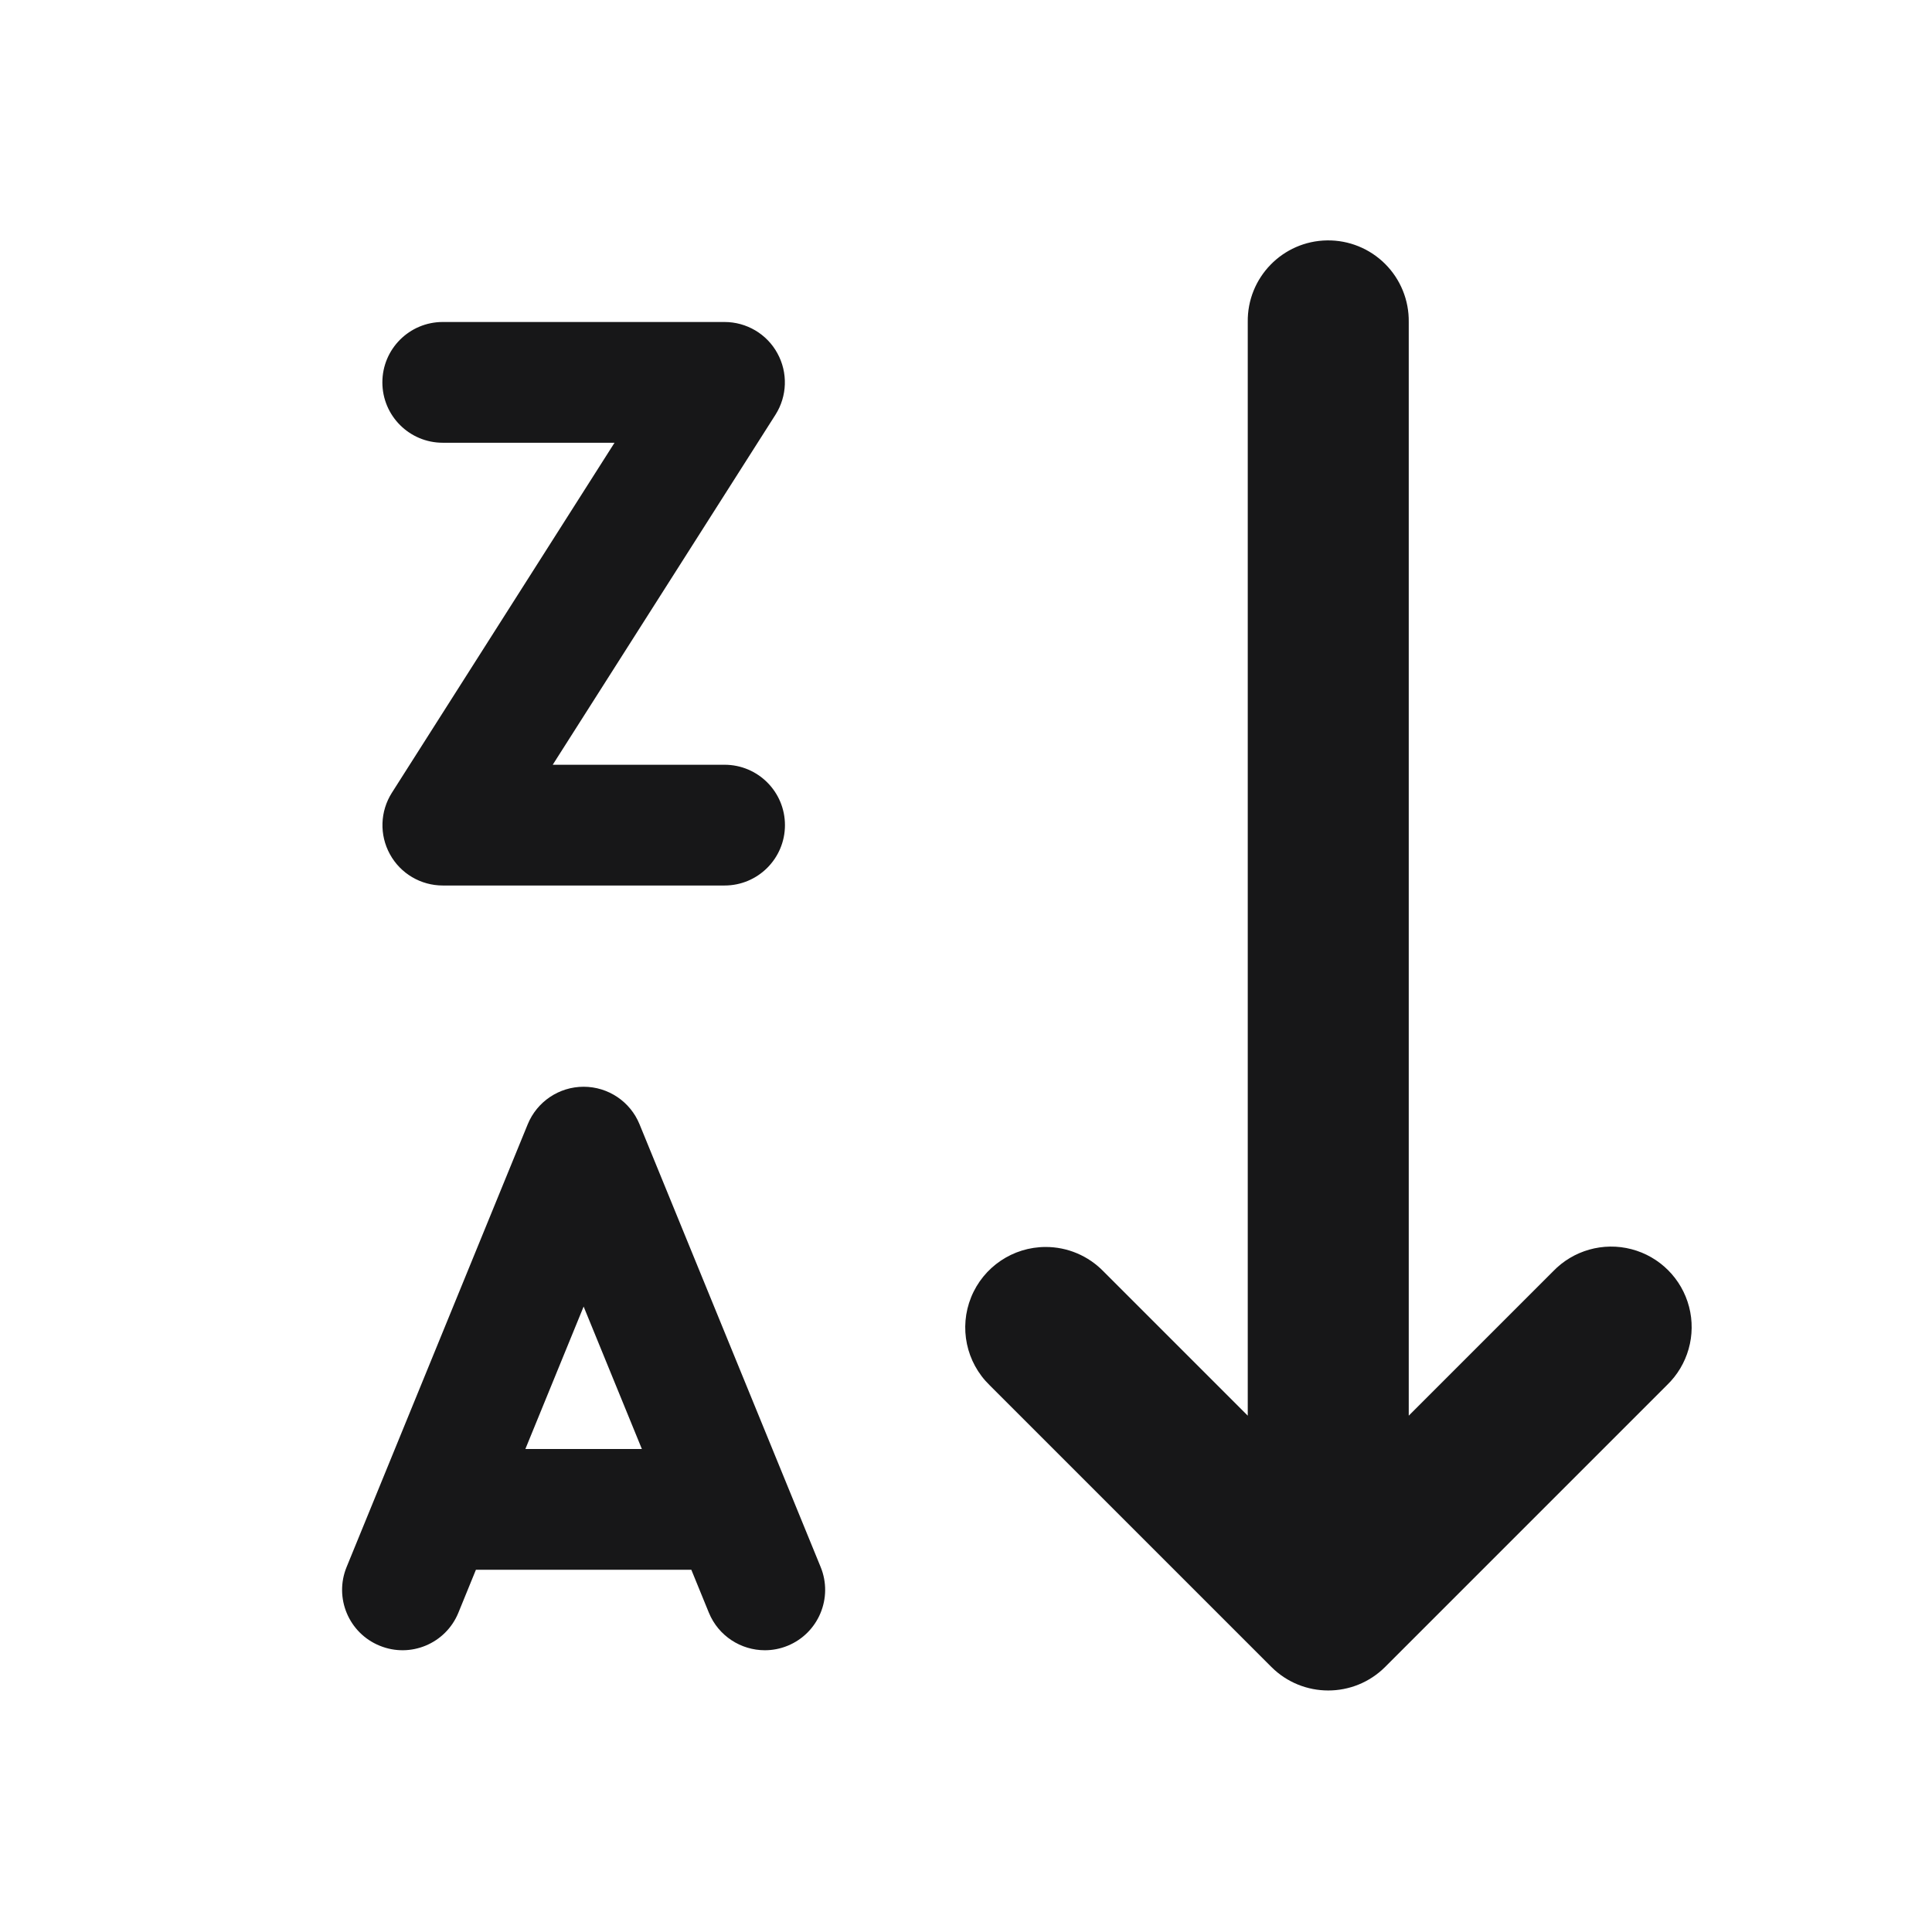 <?xml version="1.0" encoding="UTF-8"?>
<svg xmlns="http://www.w3.org/2000/svg" xmlns:xlink="http://www.w3.org/1999/xlink" width="500pt" height="500pt" viewBox="0 0 500 500" version="1.1">
<g id="surface21405">
<path style=" stroke:none;fill-rule:nonzero;fill:rgb(9.02%,9.02%,9.412%);fill-opacity:1;" d="M 343.445 62.215 C 331.945 62.383 322.758 71.836 322.918 83.332 L 322.918 366.375 L 285.562 329.02 C 281.637 324.984 276.242 322.707 270.609 322.715 C 262.137 322.723 254.512 327.867 251.328 335.719 C 248.145 343.57 250.031 352.57 256.105 358.48 L 329.02 431.395 C 337.156 439.527 350.344 439.527 358.48 431.395 L 431.395 358.48 C 436.84 353.254 439.031 345.496 437.129 338.195 C 435.227 330.895 429.523 325.191 422.223 323.289 C 414.922 321.387 407.164 323.578 401.938 329.02 L 364.582 366.375 L 364.582 83.332 C 364.66 77.707 362.457 72.285 358.477 68.309 C 354.492 64.332 349.074 62.133 343.445 62.215 Z M 114.582 83.332 C 105.957 83.332 98.957 90.324 98.957 98.957 C 98.957 107.594 105.957 114.582 114.582 114.582 L 159.039 114.582 L 101.422 205.16 C 98.359 209.973 98.16 216.07 100.91 221.07 C 103.641 226.07 108.895 229.168 114.605 229.168 L 187.52 229.168 C 196.145 229.168 203.145 222.176 203.145 213.543 C 203.145 204.906 196.145 197.918 187.52 197.918 L 143.047 197.918 L 200.684 107.34 C 203.746 102.527 203.941 96.43 201.191 91.43 C 198.465 86.43 193.207 83.332 187.5 83.332 Z M 151.043 281.25 C 144.699 281.25 138.984 285.09 136.578 290.953 L 89.703 405.539 C 86.43 413.527 90.258 422.645 98.246 425.902 C 106.234 429.195 115.371 425.359 118.633 417.359 L 123.168 406.25 L 178.914 406.25 L 183.453 417.359 C 185.93 423.41 191.781 427.082 197.938 427.082 C 199.906 427.082 201.898 426.715 203.836 425.922 C 211.816 422.664 215.652 413.527 212.383 405.539 L 165.508 290.953 C 163.109 285.078 157.387 281.25 151.043 281.25 Z M 151.043 338.137 L 166.117 375 L 135.965 375 Z M 151.043 338.137 "/>
</g>
</svg>
